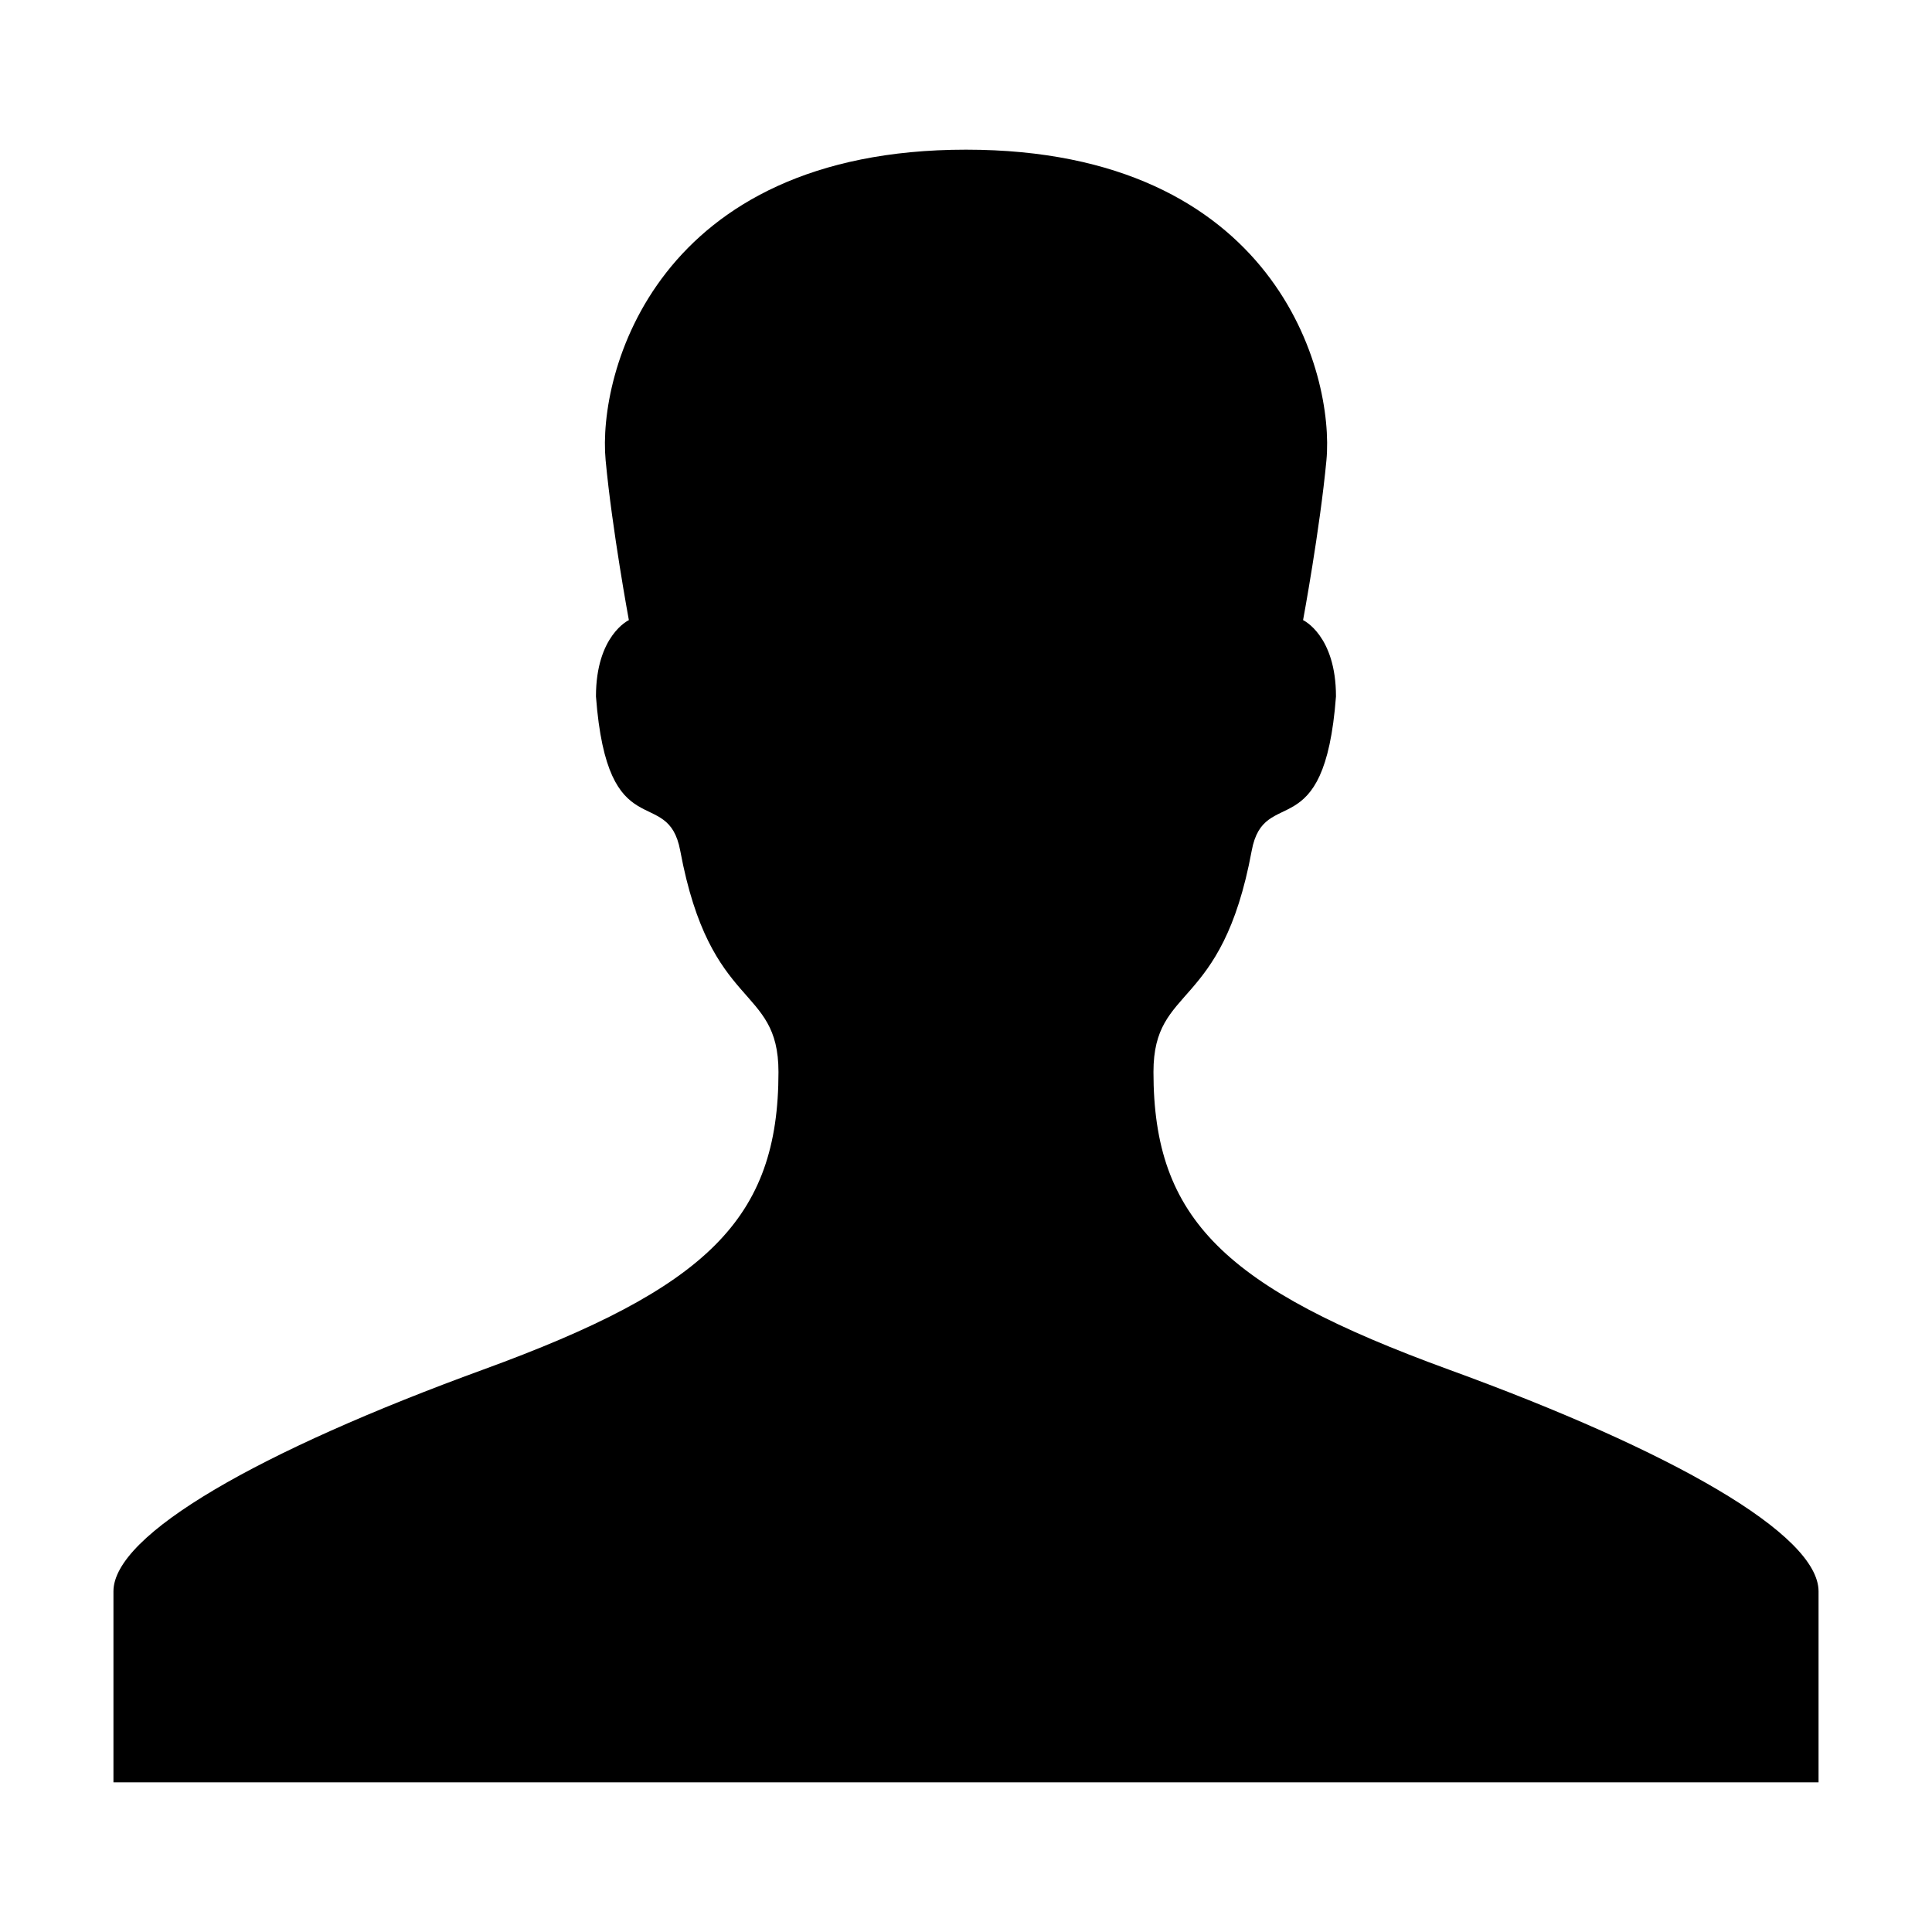 <?xml version="1.0" encoding="utf-8"?>
<!-- Generator: Adobe Illustrator 16.0.0, SVG Export Plug-In . SVG Version: 6.00 Build 0)  -->
<!DOCTYPE svg PUBLIC "-//W3C//DTD SVG 1.1//EN" "http://www.w3.org/Graphics/SVG/1.1/DTD/svg11.dtd">
<svg version="1.1" id="Layer_1" xmlns="http://www.w3.org/2000/svg" xmlns:xlink="http://www.w3.org/1999/xlink" x="0px" y="0px"
	 width="32px" height="32px" viewBox="0 0 32 32" enable-background="new 0 0 32 32" xml:space="preserve">
<g>
	<path d="M23.992,22.683c-3.703-1.351-4.887-2.488-4.887-4.927c0-1.463,1.131-0.986,1.627-3.665
		c0.206-1.112,1.205-0.019,1.396-2.556c0-1.013-0.545-1.264-0.545-1.264s0.278-1.496,0.387-2.649C22.104,6.188,21.14,2.479,16,2.479
		c-5.14,0-6.104,3.708-5.969,5.143c0.108,1.153,0.385,2.649,0.385,2.649s-0.545,0.251-0.545,1.264
		c0.191,2.537,1.189,1.443,1.396,2.556c0.498,2.679,1.627,2.202,1.627,3.665c0,2.438-1.183,3.576-4.886,4.927
		c-3.715,1.354-6.129,2.732-6.129,3.675c0,0.94,0,3.163,0,3.163H16h14.121c0,0,0-2.223,0-3.163
		C30.121,25.415,27.709,24.036,23.992,22.683z"/>
</g>
</svg>
